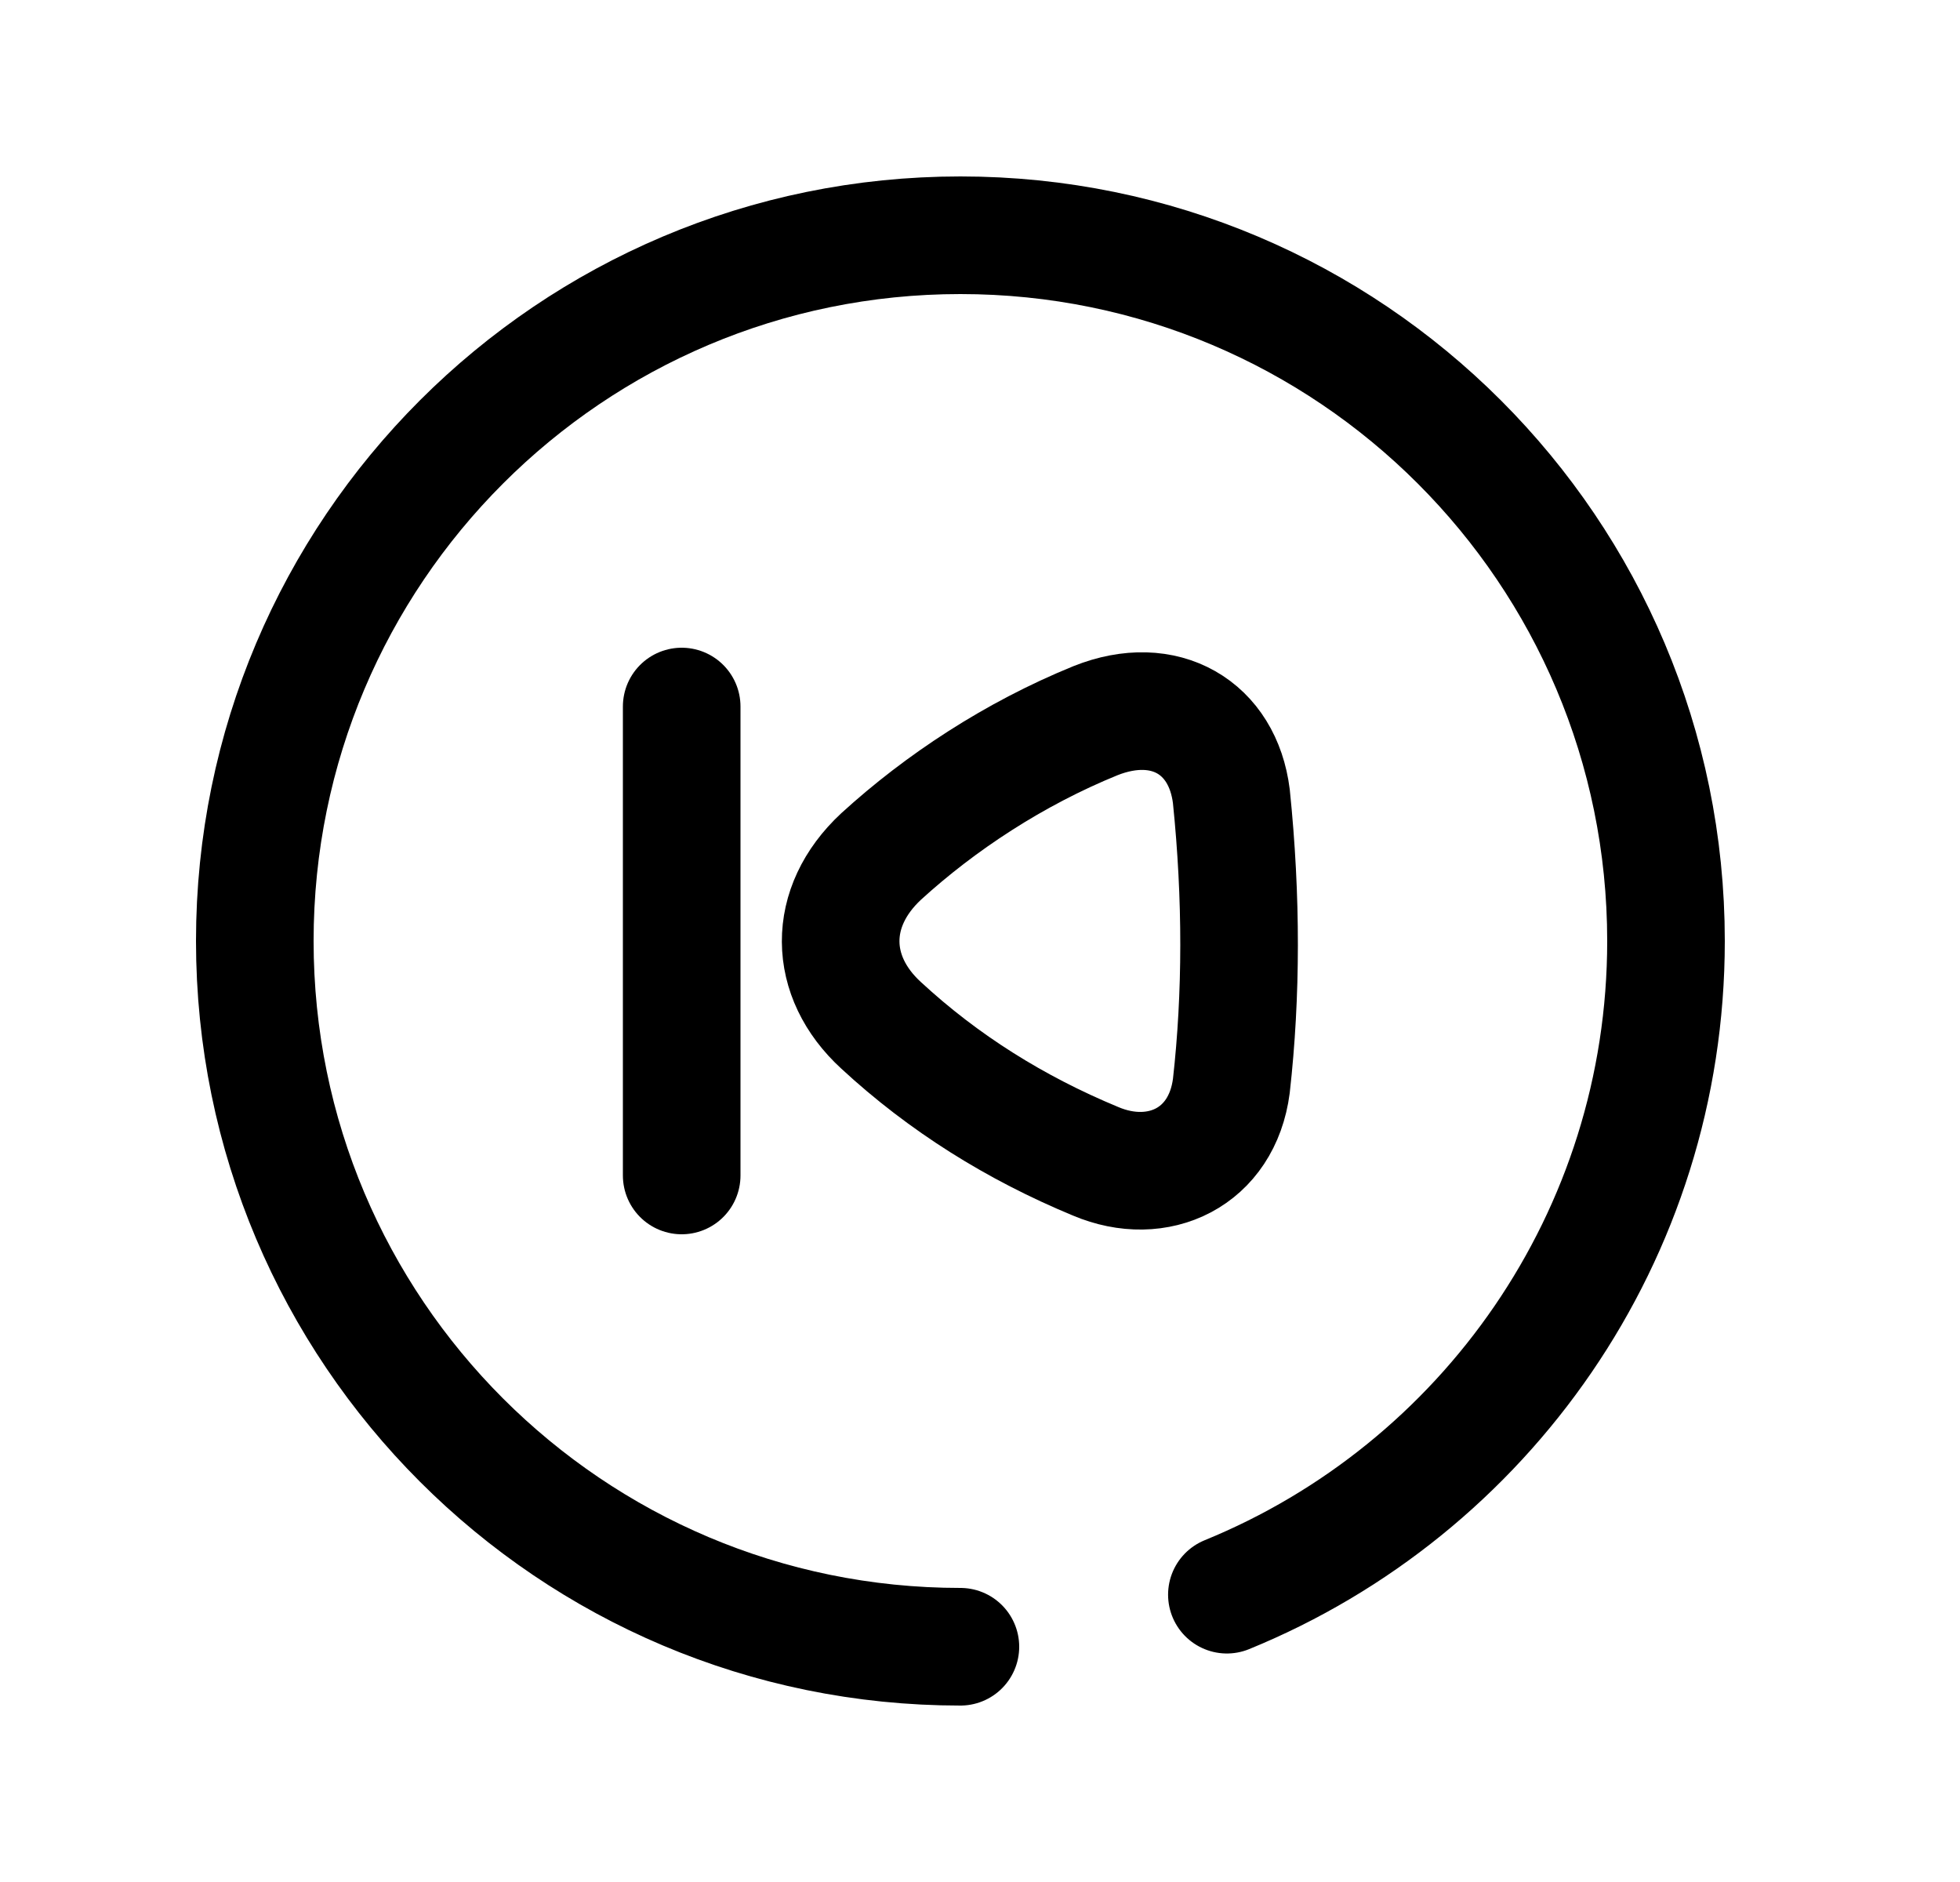<svg width="25" height="24" viewBox="0 0 25 24" fill="none" xmlns="http://www.w3.org/2000/svg">
<path d="M8.695 9.01V14.99" stroke="black" stroke-width="1.5" stroke-linecap="round" stroke-linejoin="round"/>
<path fill-rule="evenodd" clip-rule="evenodd" d="M11.239 10.922C11.994 10.233 12.937 9.612 13.974 9.19C14.858 8.838 15.597 9.277 15.706 10.155C15.839 11.45 15.836 12.689 15.706 13.847C15.588 14.76 14.772 15.147 13.974 14.809C12.953 14.386 12.036 13.813 11.239 13.076C10.558 12.453 10.543 11.569 11.239 10.922Z" stroke="black" stroke-width="1.5" stroke-linecap="round" stroke-linejoin="round"/>
<path d="M12.25 21C7.279 21 3.25 16.971 3.25 12C3.25 7.03 7.279 3 12.25 3C17.221 3 21.25 7.03 21.25 12C21.25 15.768 18.935 18.995 15.649 20.336" stroke="black" stroke-width="1.5" stroke-linecap="round" stroke-linejoin="round"/>
</svg>